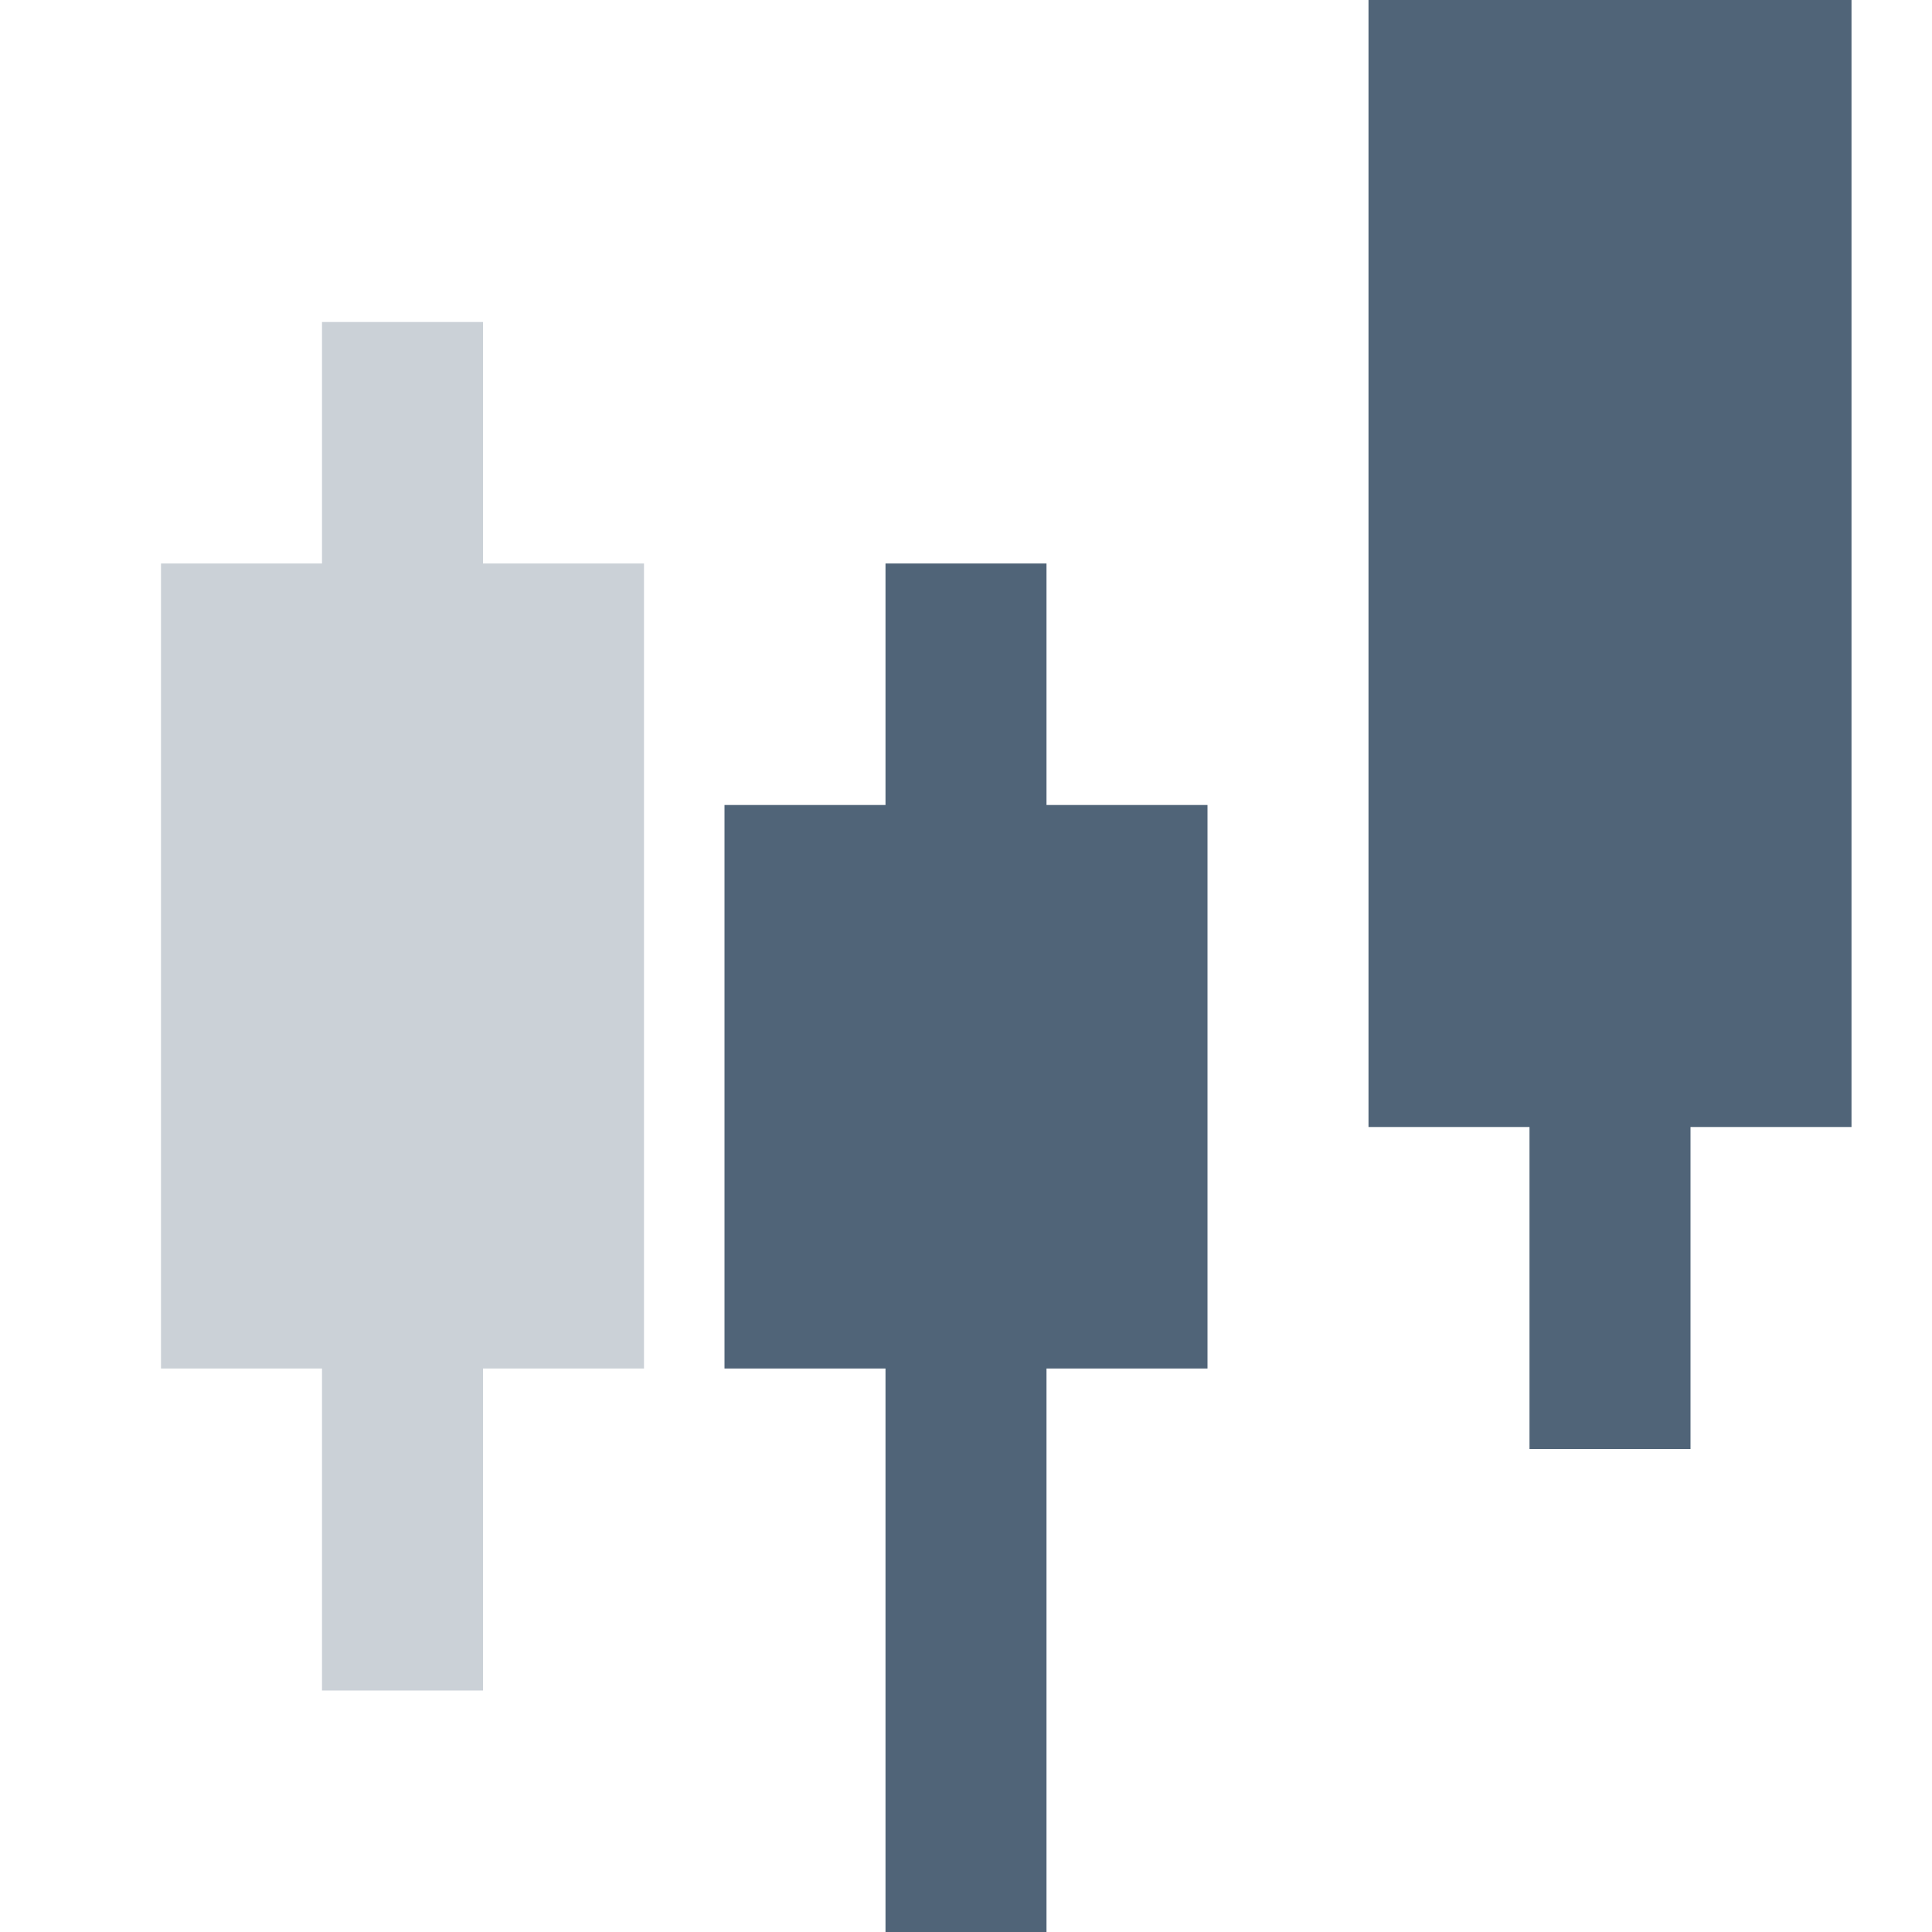 <svg width="24" height="24" viewBox="0 0 24 24" fill="none" xmlns="http://www.w3.org/2000/svg">
<path fill-rule="evenodd" clip-rule="evenodd" d="M6 4H4V7H2V17H4V21H6V17H8V7H6V4Z" fill="#506478" fill-opacity="0.3"/>
<rect x="11" y="7" width="2" height="17" fill="#506478"/>
<rect x="19" y="10" width="2" height="8" fill="#506478"/>
<rect x="9" y="10" width="6" height="7" fill="#506478"/>
<rect x="17" width="6" height="14" fill="#506478"/>
</svg>
